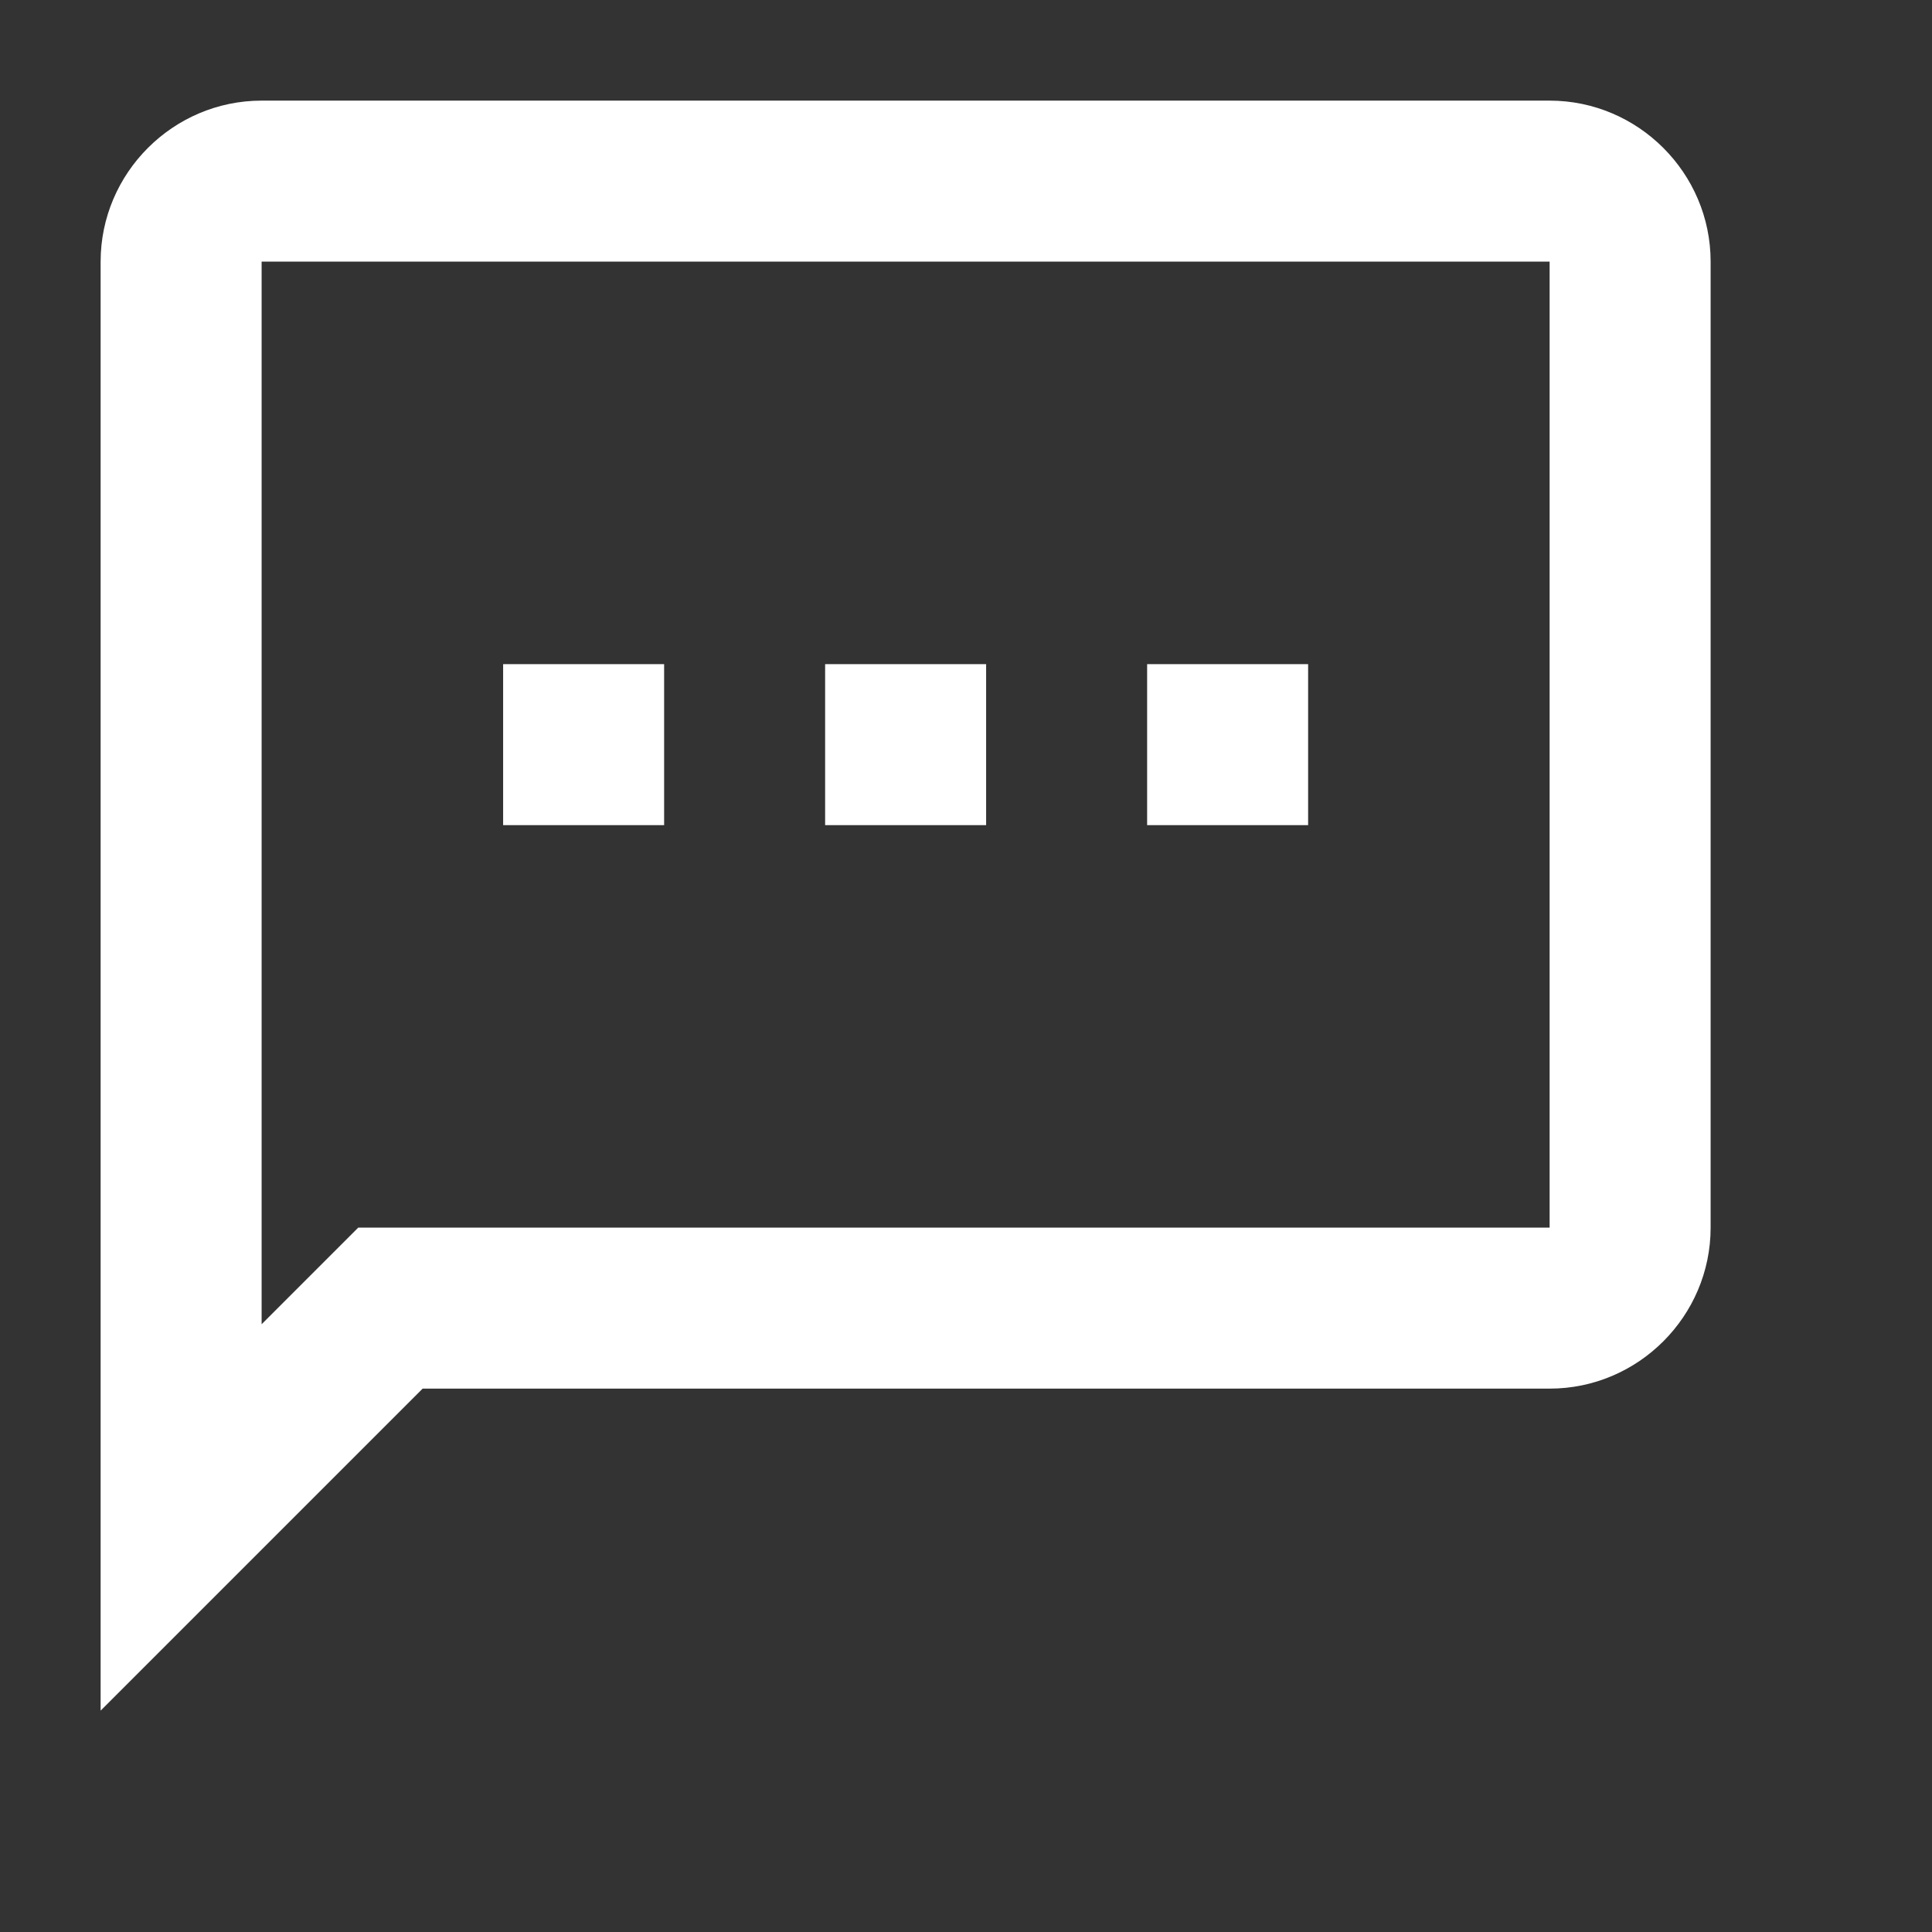<svg width="24" height="24" viewBox="0 0 24 24" fill="none" xmlns="http://www.w3.org/2000/svg">
<rect x="0" y="0" width="24" height="24" fill="#333333" stroke="none"/>
<g clip-path="url(#clip0_556_858)">
<path d="M19.25 1.25H3.25C2.15 1.25 1.25 2.15 1.25 3.25V21.25L5.25 17.25H19.25C20.35 17.25 21.25 16.35 21.25 15.25V3.25C21.25 2.15 20.35 1.25 19.25 1.25ZM19.25 15.25H4.45L3.25 16.45V3.25H19.25V15.25ZM16.25 10.25H14.25V8.25H16.25M12.25 10.25H10.25V8.25H12.25M8.25 10.25H6.25V8.25H8.25" fill="white"/>
</g>
<defs>
<clipPath id="clip0_556_858">
<rect width="24" height="24" fill="white"/>
</clipPath>
</defs>
</svg>
